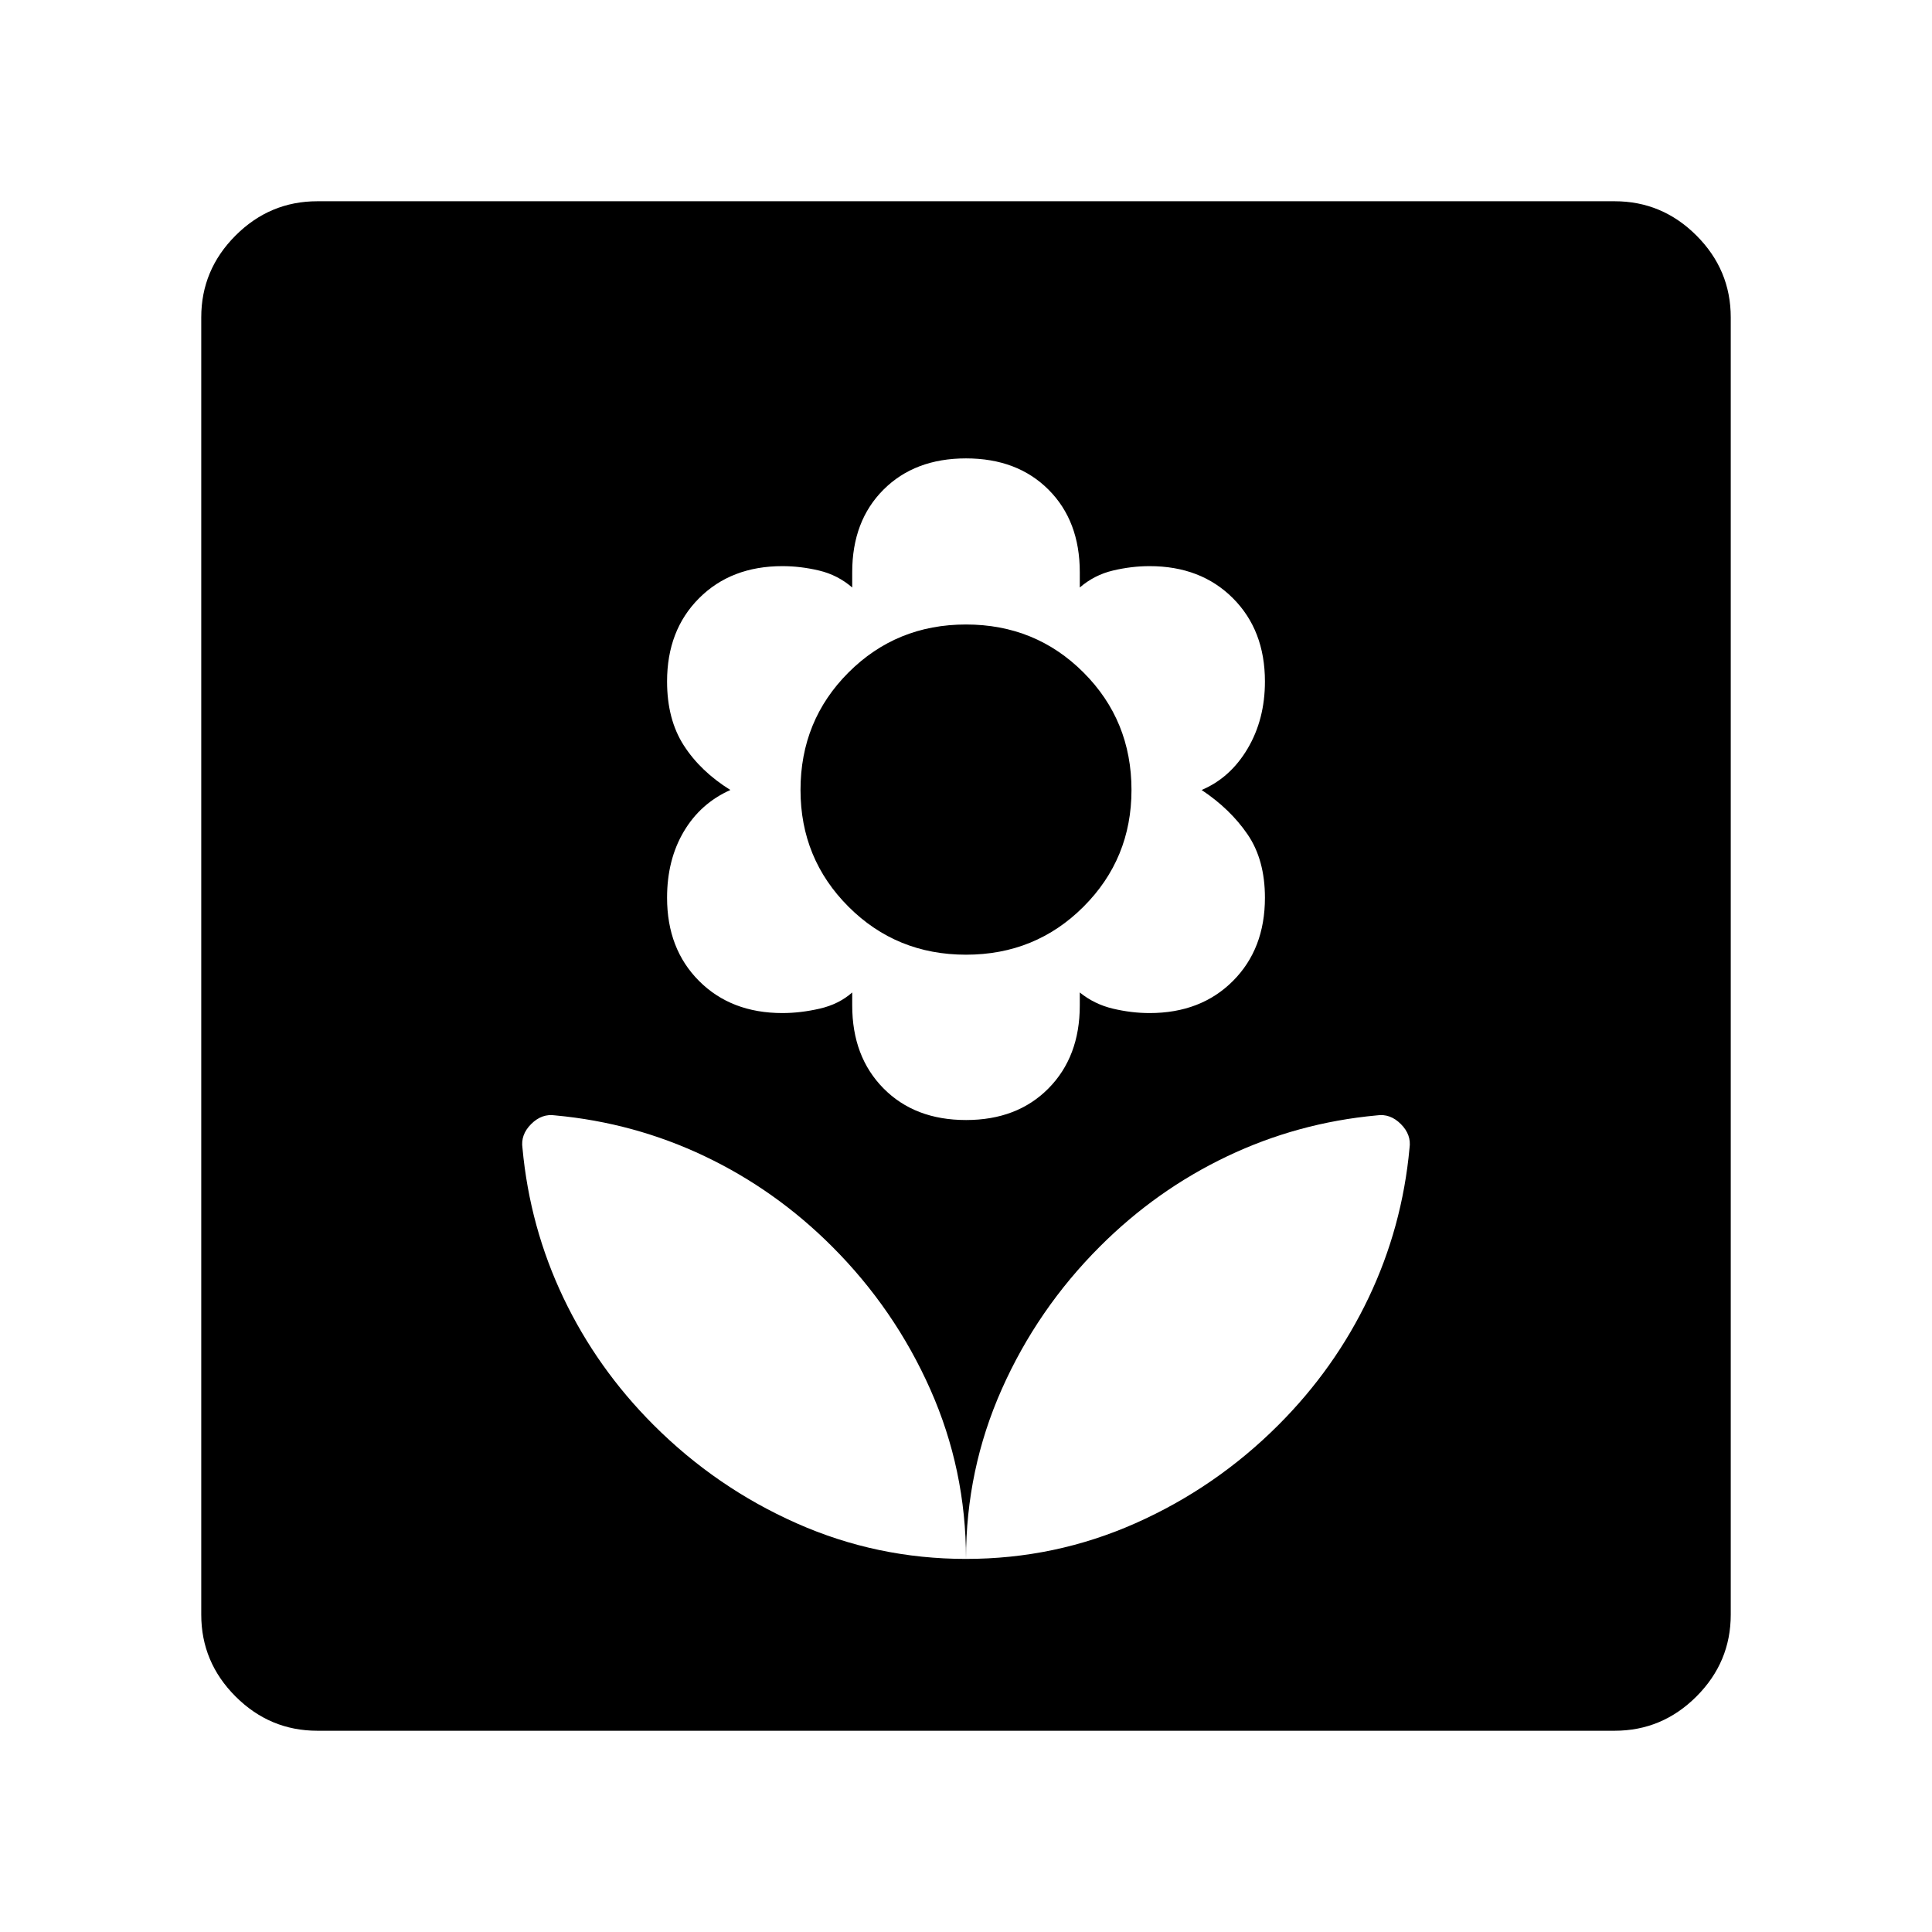 <svg xmlns="http://www.w3.org/2000/svg" width="48" height="48" viewBox="0 -960 960 960"><path d="M480-185.385q0-44.308-17.731-84.23-17.73-39.923-48.807-71-28.077-28.077-63.192-44.807-35.115-16.731-74.423-20.347-6.615-1-11.923 4.308t-4.308 11.923q3.616 39.308 20.347 74.423 16.73 35.115 44.807 63.192 31.077 31.077 71 48.807 39.923 17.731 84.23 17.731Zm0-218.077q25.461 0 41-15.731 15.538-15.73 15.538-41.192v-6.461Q543.769-461 553-458.808q9.23 2.193 18.23 2.193 25.462 0 41.385-15.923 15.923-15.923 15.923-41.385 0-18.846-8.616-31.461-8.615-12.616-22.846-22.077 14.231-6 22.846-20.538 8.616-14.539 8.616-33.385 0-25.461-15.923-41.384-15.923-15.923-41.385-15.923-9 0-18.23 2.192-9.231 2.192-16.462 8.423v-7.615q0-25.462-15.538-41-15.539-15.539-41-15.539t-41 15.539q-15.538 15.538-15.538 41v7.615q-7.231-6.231-16.462-8.423-9.23-2.192-18.23-2.192-25.462 0-41.385 15.923-15.923 15.923-15.923 41.384 0 18.846 8.308 31.769 8.308 12.923 23.154 22.154-14.846 6.615-23.154 20.654-8.308 14.038-8.308 32.884 0 25.462 15.923 41.385 15.923 15.923 41.385 15.923 9 0 18.538-2.193 9.538-2.192 16.154-8.038v6.461q0 25.462 15.538 41.192 15.539 15.731 41 15.731Zm0-82.153q-34.539 0-58.385-23.846-23.846-23.846-23.846-58 0-34.539 23.846-58.385 23.846-23.846 58.385-23.846t58.385 23.846q23.846 23.846 23.846 58.385 0 34.154-23.846 58-23.846 23.846-58.385 23.846Zm0 300.23q44.307 0 84.23-17.731 39.923-17.73 71-48.807 28.077-28.077 44.807-63.192 16.731-35.115 20.347-74.423 1-6.615-4.308-11.923t-11.923-4.308q-39.308 3.616-74.423 20.347-35.115 16.73-63.192 44.807-31.077 31.077-48.807 71Q480-229.693 480-185.385Zm-322.306 85.384q-23.616 0-40.654-17.039-17.039-17.038-17.039-40.654v-644.612q0-23.616 17.039-40.654 17.038-17.039 40.654-17.039h644.612q23.616 0 40.654 17.039 17.039 17.038 17.039 40.654v644.612q0 23.616-17.039 40.654-17.038 17.039-40.654 17.039H157.694Z"/></svg>